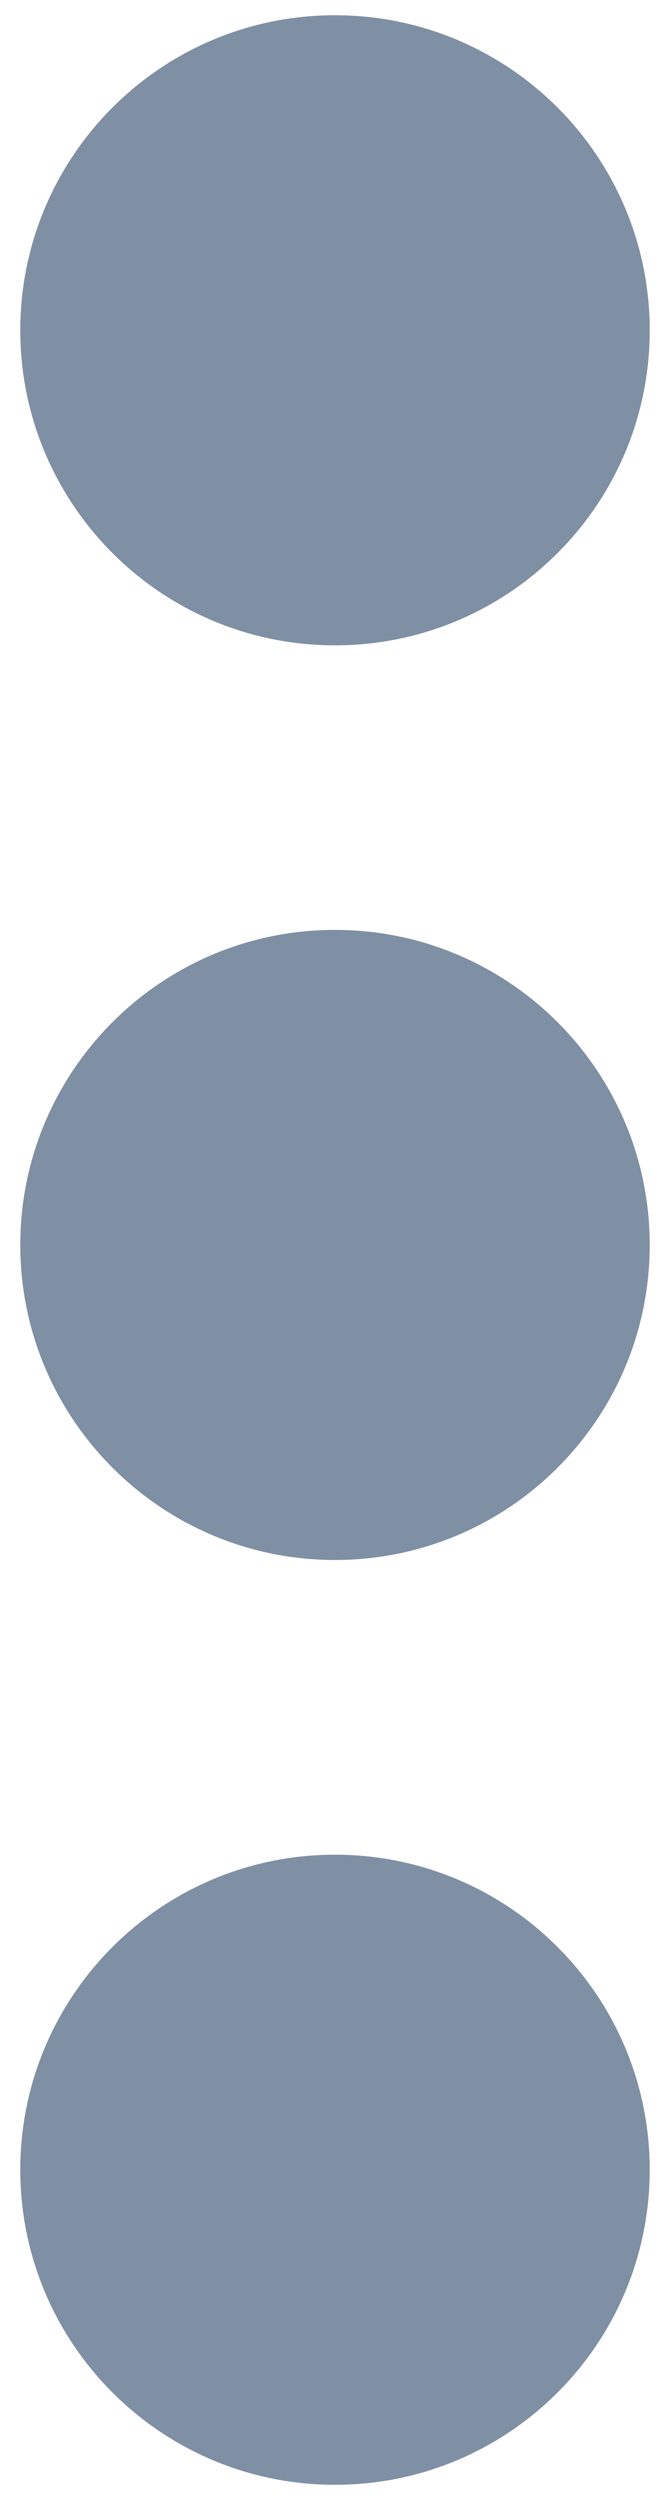
<svg width="22px" height="82px" viewBox="0 0 22 82" version="1.1" xmlns="http://www.w3.org/2000/svg" xmlns:xlink="http://www.w3.org/1999/xlink">
  <g stroke="none" stroke-width="1" fill="none" fill-rule="evenodd">
    <g transform="translate(-39, 0)" fill-rule="nonzero" fill="#7F8FA4">
      <path d="M50,21.167 C55.707,21.167 60.334,16.541 60.334,10.834 C60.334,5.127 55.707,0.5 50,0.5 C44.293,0.5 39.666,5.126 39.666,10.833 C39.666,16.54 44.293,21.167 50,21.167 Z M50,30.5 C44.293,30.5 39.666,35.126 39.666,40.833 C39.666,46.54 44.293,51.167 50,51.167 C55.707,51.167 60.334,46.541 60.334,40.834 C60.334,35.127 55.707,30.5 50,30.5 Z M50,60.833 C44.293,60.833 39.666,65.459 39.666,71.166 C39.666,76.873 44.293,81.5 50,81.5 C55.707,81.5 60.334,76.874 60.334,71.167 C60.334,65.46 55.707,60.833 50,60.833 Z" id="Shape"></path>
    </g>
  </g>
</svg>
